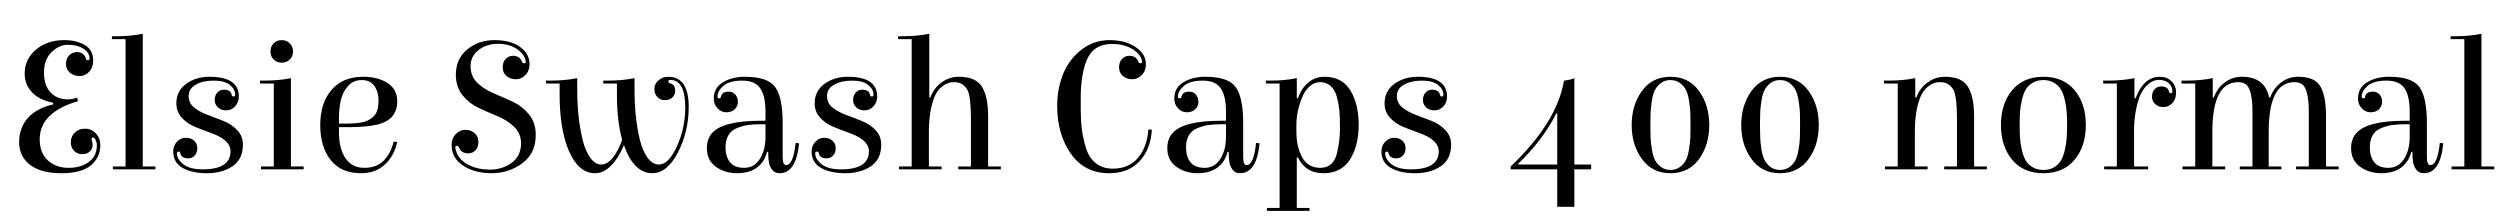 <svg xmlns="http://www.w3.org/2000/svg" xmlns:xlink="http://www.w3.org/1999/xlink" width="311.016" height="27.648"><path fill="black" d="M4.94 17.33L4.94 17.33Q4.94 19.03 5.96 19.96Q6.98 20.88 8.52 20.88Q10.06 20.88 11.05 20.15Q12.05 19.42 12.05 18.05L12.05 18.05Q12.05 17.74 11.90 17.42Q11.76 17.11 11.57 17.11Q11.38 17.11 11.38 17.35L11.38 17.35Q11.38 17.38 11.45 17.54Q11.52 17.71 11.52 18.10Q11.52 18.48 11.18 18.83Q10.85 19.18 10.25 19.18Q9.65 19.18 9.23 18.78Q8.81 18.38 8.81 17.69Q8.81 16.99 9.30 16.50Q9.79 16.01 10.58 16.01Q11.38 16.01 11.93 16.60Q12.48 17.18 12.48 18.07L12.48 18.07Q12.48 19.56 11.32 20.56Q10.15 21.55 7.63 21.55Q5.11 21.55 3.74 20.51Q2.38 19.46 2.38 17.68Q2.38 15.89 3.48 14.66Q4.58 13.44 6.65 12.98L6.65 12.98L6.58 12.77Q4.85 12.43 3.96 11.46Q3.07 10.49 3.07 9.17L3.07 9.17Q3.07 7.34 4.48 6.17Q5.88 4.99 8.02 4.99L8.02 4.99Q9.46 4.99 10.52 5.59Q11.59 6.19 11.59 7.54L11.59 7.54Q11.59 8.42 11.08 8.94Q10.56 9.46 9.89 9.46Q9.22 9.46 8.71 9.05Q8.21 8.64 8.21 7.97Q8.21 7.30 8.60 6.89Q9 6.48 9.60 6.48L9.60 6.48Q10.37 6.48 10.66 7.20L10.66 7.20Q10.70 7.37 10.75 7.43Q10.80 7.49 10.92 7.49L10.92 7.49Q11.14 7.49 11.14 7.27L11.14 7.27Q11.14 6.53 10.37 6.05Q9.60 5.57 8.47 5.57Q7.34 5.57 6.41 6.49Q5.47 7.42 5.47 9.02Q5.47 10.63 6.29 11.50Q7.10 12.36 8.42 12.36L8.42 12.36Q9.05 12.36 9.58 12.14L9.58 12.14L9.72 12.58Q4.94 13.97 4.94 17.33ZM17.76 4.20L17.76 20.71L19.34 20.71L19.34 21.07L14.04 21.07L14.04 20.71L15.62 20.71L15.62 4.87L13.92 4.87L13.92 4.51L14.42 4.51Q16.30 4.51 17.76 4.20L17.76 4.20ZM26.06 9.55L26.06 9.55Q29.71 9.55 29.71 12.02L29.71 12.02Q29.71 12.74 29.24 13.24Q28.78 13.73 28.14 13.73Q27.50 13.73 27.11 13.36Q26.71 12.98 26.71 12.44Q26.71 11.90 27.02 11.53Q27.34 11.16 27.86 11.16L27.86 11.16Q28.68 11.16 28.82 11.78L28.82 11.78Q28.85 12.00 29.05 12.00Q29.26 12.00 29.26 11.78L29.26 11.78Q29.26 11.11 28.60 10.57Q27.94 10.03 26.58 10.03Q25.22 10.03 24.35 10.54Q23.47 11.04 23.47 11.94Q23.47 12.84 24.17 13.39Q24.86 13.94 25.85 14.30Q26.83 14.66 27.83 15.06Q28.82 15.46 29.52 16.20Q30.22 16.94 30.22 18L30.22 18Q30.22 19.80 28.93 20.68Q27.65 21.55 25.75 21.55Q23.86 21.55 22.70 20.88Q21.55 20.21 21.55 18.84L21.55 18.84Q21.55 18.12 22.02 17.63Q22.49 17.14 23.12 17.14Q23.76 17.14 24.16 17.51Q24.55 17.88 24.55 18.42Q24.55 18.96 24.24 19.33Q23.93 19.70 23.40 19.70L23.40 19.70Q22.58 19.70 22.44 19.08L22.44 19.08Q22.42 18.86 22.21 18.86Q22.01 18.86 22.01 19.08L22.01 19.08Q22.01 19.80 22.81 20.44Q23.62 21.07 25.20 21.07L25.20 21.07Q28.68 21.07 28.68 18.82L28.68 18.82Q28.68 17.42 26.30 16.56L26.30 16.56Q25.30 16.20 24.31 15.80Q23.33 15.41 22.63 14.66Q21.94 13.92 21.94 12.86L21.94 12.86Q21.94 11.33 23.15 10.44Q24.36 9.55 26.06 9.55ZM36.19 9.72L36.19 20.71L37.78 20.71L37.78 21.07L32.47 21.07L32.47 20.71L34.06 20.71L34.06 10.39L32.35 10.39L32.35 10.03L32.86 10.03Q34.73 10.03 36.19 9.72L36.19 9.72ZM34.04 7.40Q33.65 7.01 33.65 6.41Q33.65 5.81 34.04 5.40Q34.44 4.99 35.04 4.99Q35.64 4.99 36.05 5.40Q36.46 5.81 36.46 6.41Q36.46 7.01 36.05 7.40Q35.64 7.80 35.04 7.80Q34.44 7.80 34.04 7.40ZM45.19 9.55L45.19 9.55Q46.99 9.55 48.20 10.32Q49.42 11.09 49.42 12.62L49.42 12.62Q49.42 15 46.70 15.55L46.70 15.55Q45.34 15.82 43.30 15.82L43.30 15.82L42.17 15.82L42.17 16.51Q42.17 18.46 42.97 19.67Q43.78 20.88 45.32 20.88Q46.87 20.88 47.75 19.97Q48.62 19.06 48.98 17.62L48.98 17.62L49.42 17.66Q49.03 19.42 47.87 20.48Q46.70 21.55 44.93 21.55L44.93 21.55Q42.43 21.55 41.14 19.91Q39.84 18.26 39.84 15.55Q39.84 12.84 41.23 11.20Q42.62 9.55 45.19 9.55ZM42.17 14.71L42.17 15.38L43.01 15.38Q44.95 15.38 45.73 15Q46.51 14.62 46.80 14.05Q47.09 13.49 47.09 12.46Q47.09 11.42 46.57 10.69Q46.06 9.96 45 9.96Q43.94 9.96 43.28 10.72Q42.62 11.47 42.40 12.48Q42.17 13.49 42.17 14.71L42.17 14.71ZM56.81 18.98L56.81 18.98Q57.22 19.99 58.34 20.54Q59.47 21.10 60.97 21.10Q62.47 21.10 63.65 20.26Q64.82 19.42 64.82 17.83L64.82 17.83Q64.82 16.61 63.98 15.79Q63.14 14.98 61.96 14.48Q60.77 13.99 59.58 13.44Q58.39 12.89 57.55 11.86Q56.71 10.82 56.71 9.31L56.71 9.31Q56.71 7.32 58.12 6.16Q59.52 4.99 61.52 4.99Q63.53 4.99 64.70 5.84Q65.88 6.70 65.88 7.99L65.88 7.99Q65.88 8.81 65.36 9.34Q64.85 9.86 64.18 9.86Q63.50 9.86 63.02 9.46Q62.54 9.05 62.54 8.38Q62.54 7.70 62.92 7.32Q63.29 6.94 63.82 6.94L63.82 6.94Q64.66 6.94 64.94 7.68L64.94 7.68Q65.02 7.87 65.18 7.87L65.18 7.87Q65.45 7.87 65.40 7.63L65.40 7.63Q65.28 6.77 64.33 6.11Q63.38 5.45 61.96 5.45Q60.53 5.45 59.53 6.23Q58.54 7.01 58.54 8.24Q58.54 9.48 59.38 10.30Q60.22 11.11 61.40 11.60Q62.59 12.10 63.78 12.65Q64.97 13.20 65.81 14.23Q66.65 15.26 66.65 16.78L66.65 16.78Q66.65 19.08 64.97 20.32Q63.29 21.55 61.16 21.55Q59.04 21.55 57.61 20.60Q56.18 19.66 56.18 18.02L56.18 18.02Q56.18 17.21 56.70 16.68Q57.22 16.15 57.89 16.15Q58.56 16.15 59.04 16.56Q59.52 16.97 59.52 17.64Q59.52 18.31 59.15 18.70Q58.78 19.08 58.25 19.08L58.25 19.08Q57.38 19.08 57.10 18.34L57.10 18.34Q57.02 18.14 56.83 18.14Q56.64 18.14 56.64 18.34Q56.64 18.53 56.81 18.98ZM81.98 20.47L81.98 20.47Q83.18 20.47 84.22 18.19Q85.25 15.91 85.25 13.39L85.25 13.39Q85.25 9.94 83.38 9.94L83.38 9.94Q83.14 9.94 83.14 10.13Q83.14 10.32 83.35 10.37L83.35 10.37Q84 10.49 84 11.33L84 11.33Q83.98 11.83 83.63 12.14Q83.28 12.46 82.72 12.46Q82.15 12.46 81.78 12.07Q81.41 11.69 81.41 11.06Q81.41 10.44 81.91 10.00Q82.42 9.55 83.14 9.55L83.14 9.55Q85.68 9.55 85.68 13.30L85.68 13.30Q85.68 16.37 84.34 18.96Q82.99 21.55 81.17 21.55L81.17 21.55Q78.84 21.55 77.62 18.05L77.62 18.05Q76.97 19.63 76.03 20.59Q75.10 21.55 74.04 21.55L74.04 21.55Q72 21.55 70.81 18.86Q69.62 16.18 69.62 11.74L69.62 11.74L69.62 10.39L67.92 10.39L67.92 10.03L68.42 10.03Q70.32 10.03 71.81 9.72L71.81 9.72L71.81 11.18Q71.81 14.57 72.46 17.30L72.46 17.30Q72.79 18.72 73.42 19.60Q74.04 20.47 74.80 20.47Q75.55 20.47 76.24 19.62Q76.92 18.77 77.40 17.40L77.40 17.40Q76.75 15.05 76.75 11.74L76.75 11.74L76.75 10.39L75.05 10.39L75.05 10.03L75.55 10.03Q77.45 10.03 78.94 9.72L78.94 9.72L78.94 11.18Q78.94 14.57 79.58 17.30L79.58 17.30Q79.92 18.72 80.54 19.60Q81.17 20.47 81.98 20.47ZM92.66 9.55L92.66 9.55Q95.52 9.55 96.44 10.84Q97.37 12.12 97.37 15.31L97.37 15.31L97.37 19.56Q97.37 20.54 97.80 20.54L97.80 20.54Q98.69 20.54 98.98 17.78L98.98 17.78L99.41 17.83Q99.05 21.55 96.98 21.55L96.98 21.55Q96.38 21.55 96.06 21.12Q95.74 20.69 95.65 20.17Q95.57 19.66 95.57 18.89L95.57 18.89L95.42 18.89Q95.11 20.16 94.15 20.86Q93.19 21.55 91.69 21.55Q90.19 21.55 89.06 20.75Q87.94 19.94 87.94 18.43L87.94 18.43Q87.94 17.30 88.58 16.56L88.58 16.56Q89.93 15.02 94.68 15.02L94.68 15.02Q94.94 15.02 95.23 15.02L95.23 15.02L95.23 13.85Q95.23 11.95 94.58 10.99Q93.94 10.03 92.34 10.03Q90.74 10.03 90 10.68Q89.26 11.33 89.26 12.02L89.26 12.02Q89.26 12.24 89.46 12.24Q89.66 12.24 89.69 12.02L89.69 12.02Q89.83 11.40 90.65 11.40L90.65 11.40Q91.18 11.40 91.49 11.77Q91.80 12.14 91.80 12.68Q91.80 13.22 91.40 13.60Q91.01 13.97 90.37 13.97Q89.74 13.97 89.27 13.48Q88.80 12.98 88.80 12.26L88.80 12.26Q88.80 10.92 89.93 10.24Q91.06 9.55 92.66 9.55ZM95.23 17.06L95.23 17.06L95.23 15.46Q94.99 15.46 94.48 15.46Q93.96 15.46 93.25 15.53Q92.54 15.60 91.80 15.89L91.80 15.89Q90.26 16.44 90.26 18.34L90.26 18.34Q90.26 19.49 90.82 20.18Q91.37 20.88 92.59 20.88Q93.82 20.88 94.52 19.78Q95.23 18.67 95.23 17.06ZM105.48 9.55L105.48 9.55Q109.13 9.55 109.13 12.02L109.13 12.02Q109.13 12.74 108.66 13.24Q108.19 13.73 107.56 13.73Q106.92 13.73 106.52 13.36Q106.13 12.98 106.13 12.44Q106.13 11.90 106.44 11.53Q106.75 11.16 107.28 11.16L107.28 11.16Q108.10 11.16 108.24 11.78L108.24 11.78Q108.26 12.00 108.47 12.00Q108.67 12.00 108.67 11.78L108.67 11.78Q108.67 11.11 108.01 10.57Q107.35 10.03 106.00 10.03Q104.64 10.03 103.76 10.54Q102.89 11.04 102.89 11.94Q102.89 12.84 103.58 13.39Q104.28 13.94 105.26 14.30Q106.25 14.66 107.24 15.06Q108.24 15.46 108.94 16.20Q109.63 16.94 109.63 18L109.63 18Q109.63 19.80 108.35 20.68Q107.06 21.55 105.17 21.55Q103.27 21.55 102.12 20.88Q100.97 20.21 100.97 18.84L100.97 18.84Q100.97 18.12 101.44 17.63Q101.90 17.14 102.54 17.14Q103.18 17.14 103.57 17.51Q103.97 17.88 103.97 18.42Q103.97 18.96 103.66 19.33Q103.34 19.70 102.82 19.70L102.82 19.70Q102.00 19.70 101.86 19.08L101.86 19.08Q101.83 18.86 101.63 18.86Q101.42 18.86 101.42 19.08L101.42 19.08Q101.42 19.80 102.23 20.44Q103.03 21.07 104.62 21.07L104.62 21.07Q108.10 21.07 108.10 18.82L108.10 18.82Q108.10 17.42 105.72 16.56L105.72 16.56Q104.71 16.20 103.73 15.80Q102.74 15.41 102.05 14.66Q101.35 13.92 101.35 12.86L101.35 12.86Q101.35 11.33 102.56 10.44Q103.78 9.55 105.48 9.55ZM115.56 20.71L117.14 20.71L117.14 21.07L111.84 21.07L111.84 20.71L113.42 20.71L113.42 4.87L111.72 4.87L111.72 4.51L112.22 4.51Q114.12 4.51 115.61 4.20L115.61 4.20L115.61 12.12L115.75 12.12Q116.16 10.97 117.13 10.26Q118.10 9.55 119.30 9.55L119.30 9.55Q121.39 9.55 122.16 10.79Q122.93 12.02 122.93 14.47L122.93 14.47L122.93 20.71L124.51 20.71L124.51 21.07L119.21 21.07L119.21 20.71L120.79 20.71L120.79 14.81Q120.79 12.10 120.38 11.23L120.38 11.23Q120.19 10.85 119.80 10.54Q119.40 10.22 118.63 10.22Q117.86 10.22 117.18 10.78Q116.50 11.33 116.16 12.29L116.16 12.29Q115.56 13.99 115.56 16.37L115.56 16.37L115.56 20.71ZM138.34 5.47L138.34 5.47Q136.06 5.47 135.22 7.42L135.22 7.42Q134.52 9.07 134.45 11.76L134.45 11.76Q134.45 12.38 134.45 13.66Q134.45 14.93 134.59 16.09Q134.74 17.26 135.12 18.46Q135.50 19.66 136.34 20.32Q137.18 20.98 138.43 20.98L138.43 20.98Q140.45 20.98 141.58 19.63Q142.70 18.29 142.87 16.10L142.87 16.10L143.30 16.15Q143.14 18.62 141.74 20.09Q140.35 21.55 138 21.55L138 21.55Q134.93 21.55 133.22 19.12Q131.52 16.68 131.52 13.20L131.52 13.20Q131.52 11.04 132.26 9.20Q133.01 7.37 134.54 6.18Q136.08 4.99 138.04 4.99Q139.99 4.99 141.28 5.86Q142.56 6.72 142.56 7.99L142.56 7.99Q142.56 8.81 142.04 9.34Q141.53 9.86 140.86 9.86Q140.18 9.86 139.70 9.46Q139.22 9.05 139.22 8.38Q139.22 7.70 139.60 7.32Q139.97 6.94 140.50 6.94L140.50 6.94Q141.34 6.94 141.62 7.68L141.62 7.68Q141.70 7.87 141.86 7.87L141.86 7.87Q142.13 7.87 142.08 7.63L142.08 7.63Q141.96 6.79 140.92 6.13Q139.87 5.47 138.34 5.47ZM149.95 9.55L149.95 9.55Q152.81 9.55 153.73 10.84Q154.66 12.12 154.66 15.31L154.66 15.31L154.66 19.56Q154.66 20.54 155.09 20.54L155.09 20.54Q155.98 20.54 156.26 17.78L156.26 17.78L156.70 17.83Q156.34 21.55 154.27 21.55L154.27 21.55Q153.67 21.55 153.35 21.12Q153.02 20.69 152.94 20.17Q152.86 19.66 152.86 18.89L152.86 18.89L152.71 18.89Q152.40 20.16 151.44 20.86Q150.48 21.55 148.98 21.55Q147.48 21.55 146.35 20.75Q145.22 19.94 145.22 18.43L145.22 18.43Q145.22 17.30 145.87 16.56L145.87 16.56Q147.22 15.02 151.97 15.02L151.97 15.02Q152.23 15.02 152.52 15.02L152.52 15.02L152.52 13.85Q152.52 11.95 151.87 10.99Q151.22 10.03 149.63 10.03Q148.03 10.03 147.29 10.68Q146.54 11.33 146.54 12.02L146.54 12.02Q146.54 12.24 146.75 12.24Q146.95 12.24 146.98 12.02L146.98 12.02Q147.12 11.40 147.94 11.40L147.94 11.40Q148.46 11.40 148.78 11.77Q149.09 12.14 149.09 12.68Q149.09 13.22 148.69 13.60Q148.30 13.97 147.66 13.97Q147.02 13.97 146.56 13.48Q146.09 12.98 146.09 12.26L146.09 12.26Q146.09 10.92 147.22 10.24Q148.34 9.55 149.95 9.55ZM152.52 17.06L152.52 17.06L152.52 15.46Q152.28 15.46 151.76 15.46Q151.25 15.46 150.54 15.53Q149.83 15.60 149.09 15.89L149.09 15.89Q147.55 16.44 147.55 18.34L147.55 18.34Q147.55 19.49 148.10 20.18Q148.66 20.88 149.88 20.88Q151.10 20.88 151.81 19.78Q152.52 18.67 152.52 17.06ZM161.33 19.58L161.33 25.87L162.91 25.87L162.91 26.23L157.61 26.23L157.61 25.87L159.19 25.87L159.19 10.39L157.49 10.39L157.49 10.03L157.99 10.03Q159.86 10.03 161.33 9.72L161.33 9.72L161.33 12.22L161.47 12.22Q161.90 10.99 162.76 10.27Q163.61 9.55 164.78 9.55L164.78 9.55Q166.94 9.55 167.99 11.24Q169.03 12.94 169.03 15.53Q169.03 18.12 167.95 19.84Q166.87 21.55 164.64 21.55Q162.41 21.55 161.47 19.58L161.47 19.58L161.33 19.58ZM161.28 15.53L161.28 15.53L161.28 16.39Q161.28 18.26 162 19.57Q162.72 20.88 164.26 20.88L164.26 20.88Q165.91 20.88 166.34 19.01L166.34 19.01Q166.70 17.50 166.70 15.98Q166.70 14.47 166.62 13.68Q166.54 12.89 166.31 12.04Q166.08 11.18 165.54 10.70Q165 10.22 164.24 10.22Q163.49 10.22 162.90 10.76Q162.31 11.30 161.98 12.14L161.98 12.14Q161.28 13.85 161.28 15.53ZM176.38 9.55L176.38 9.55Q180.02 9.55 180.02 12.02L180.02 12.02Q180.02 12.74 179.56 13.24Q179.09 13.73 178.45 13.73Q177.82 13.73 177.42 13.36Q177.02 12.98 177.02 12.44Q177.02 11.90 177.34 11.53Q177.65 11.16 178.18 11.16L178.18 11.16Q178.99 11.16 179.14 11.78L179.14 11.78Q179.16 12.00 179.36 12.00Q179.57 12.00 179.57 11.78L179.57 11.78Q179.57 11.11 178.91 10.57Q178.25 10.03 176.89 10.03Q175.54 10.03 174.66 10.54Q173.78 11.04 173.78 11.94Q173.78 12.84 174.48 13.39Q175.18 13.94 176.16 14.30Q177.14 14.66 178.14 15.06Q179.14 15.46 179.83 16.20Q180.53 16.94 180.53 18L180.53 18Q180.53 19.80 179.24 20.68Q177.96 21.55 176.06 21.55Q174.17 21.55 173.02 20.88Q171.86 20.21 171.86 18.84L171.86 18.84Q171.86 18.12 172.33 17.63Q172.80 17.14 173.44 17.14Q174.07 17.14 174.47 17.51Q174.86 17.88 174.86 18.42Q174.86 18.96 174.55 19.33Q174.24 19.70 173.71 19.70L173.71 19.70Q172.90 19.70 172.75 19.08L172.75 19.08Q172.73 18.86 172.52 18.86Q172.32 18.86 172.32 19.08L172.32 19.08Q172.32 19.80 173.12 20.44Q173.93 21.07 175.51 21.07L175.51 21.07Q178.99 21.07 178.99 18.82L178.99 18.82Q178.99 17.42 176.62 16.56L176.62 16.56Q175.61 16.20 174.62 15.80Q173.64 15.41 172.94 14.66Q172.25 13.92 172.25 12.86L172.25 12.86Q172.25 11.33 173.46 10.44Q174.67 9.55 176.38 9.55ZM193.73 21.07L187.94 21.07L187.94 20.71Q193.70 15.22 194.57 10.03L194.57 10.03Q195.38 9.94 195.86 9.72L195.86 9.72L195.86 20.47L197.95 20.47L197.95 21.07L195.86 21.07L195.86 25.73L193.73 25.73L193.73 21.07ZM188.86 20.38L188.86 20.47L193.73 20.47L193.73 14.11L193.61 14.11Q192.79 15.77 191.51 17.44Q190.22 19.10 188.86 20.38L188.86 20.38ZM204.28 11.30Q205.56 9.55 207.82 9.55Q210.07 9.55 211.36 11.30Q212.64 13.06 212.64 15.55Q212.64 18.05 211.36 19.80Q210.07 21.55 207.82 21.55Q205.56 21.55 204.28 19.80Q202.99 18.05 202.99 15.55Q202.99 13.06 204.28 11.30ZM206.63 20.77Q207.12 21.14 207.82 21.14Q208.51 21.14 209.00 20.77Q209.50 20.40 209.75 19.90Q210 19.39 210.13 18.54Q210.26 17.69 210.29 17.09Q210.31 16.49 210.31 15.55Q210.31 14.62 210.29 14.02Q210.26 13.42 210.13 12.56Q210 11.71 209.75 11.21Q209.50 10.70 209.00 10.33Q208.51 9.96 207.82 9.96Q207.12 9.96 206.63 10.33Q206.14 10.70 205.88 11.21Q205.63 11.71 205.50 12.56Q205.37 13.42 205.34 14.02Q205.32 14.62 205.32 15.55Q205.32 16.49 205.34 17.09Q205.37 17.69 205.50 18.54Q205.63 19.39 205.88 19.90Q206.14 20.40 206.63 20.77ZM217.91 11.30Q219.19 9.55 221.45 9.55Q223.70 9.55 224.99 11.30Q226.27 13.06 226.27 15.55Q226.27 18.05 224.99 19.80Q223.70 21.55 221.45 21.55Q219.19 21.55 217.91 19.80Q216.62 18.05 216.62 15.55Q216.62 13.06 217.91 11.30ZM220.26 20.77Q220.75 21.14 221.45 21.14Q222.14 21.14 222.64 20.77Q223.13 20.40 223.38 19.90Q223.63 19.39 223.76 18.54Q223.90 17.69 223.92 17.09Q223.94 16.49 223.94 15.55Q223.94 14.62 223.92 14.02Q223.90 13.42 223.76 12.56Q223.63 11.71 223.38 11.21Q223.13 10.70 222.64 10.33Q222.14 9.96 221.45 9.96Q220.75 9.96 220.26 10.33Q219.77 10.70 219.52 11.21Q219.26 11.71 219.13 12.56Q219 13.42 218.98 14.02Q218.95 14.62 218.95 15.55Q218.95 16.49 218.98 17.09Q219 17.69 219.13 18.54Q219.26 19.39 219.52 19.90Q219.77 20.40 220.26 20.77ZM238.22 20.71L239.81 20.71L239.81 21.07L234.50 21.07L234.50 20.71L236.09 20.71L236.09 10.39L234.38 10.39L234.38 10.03L234.89 10.03Q236.78 10.03 238.27 9.72L238.27 9.72L238.27 12.12L238.42 12.12Q238.82 10.97 239.80 10.26Q240.77 9.55 241.97 9.55L241.97 9.55Q244.06 9.55 244.82 10.79Q245.59 12.02 245.59 14.47L245.59 14.47L245.59 20.71L247.18 20.71L247.18 21.07L241.87 21.07L241.87 20.71L243.46 20.71L243.46 14.81Q243.46 12.10 243.05 11.23L243.05 11.23Q242.86 10.85 242.46 10.54Q242.06 10.22 241.30 10.22Q240.53 10.22 239.84 10.78Q239.16 11.33 238.82 12.29L238.82 12.29Q238.22 13.99 238.22 16.37L238.22 16.37L238.22 20.71ZM258.10 19.87Q256.70 21.55 254.21 21.55Q251.71 21.55 250.32 19.87Q248.93 18.19 248.93 15.55Q248.93 12.91 250.32 11.23Q251.71 9.55 254.21 9.55Q256.70 9.55 258.10 11.23Q259.49 12.91 259.49 15.55Q259.49 18.19 258.10 19.87ZM257.11 17.16Q257.16 16.46 257.16 15.55Q257.16 14.64 257.11 13.94Q257.06 13.25 256.88 12.46Q256.70 11.66 256.40 11.15Q256.10 10.63 255.54 10.30Q254.98 9.96 254.21 9.96Q253.44 9.96 252.88 10.30Q252.31 10.63 252.01 11.15Q251.71 11.66 251.53 12.46Q251.35 13.25 251.30 13.94Q251.26 14.64 251.26 15.55Q251.26 16.46 251.30 17.16Q251.35 17.86 251.53 18.65Q251.71 19.44 252.01 19.96Q252.31 20.47 252.88 20.81Q253.44 21.14 254.21 21.14Q254.98 21.14 255.54 20.81Q256.10 20.47 256.40 19.96Q256.70 19.44 256.88 18.65Q257.06 17.86 257.11 17.16ZM270.26 11.38L270.26 11.38Q270.26 10.75 269.81 10.34Q269.35 9.94 268.58 9.94Q267.82 9.94 267.16 10.55Q266.50 11.16 266.14 12.14L266.14 12.14Q265.49 14.04 265.49 16.25L265.49 16.25L265.49 20.71L267.24 20.71L267.24 21.07L261.77 21.07L261.77 20.71L263.35 20.71L263.35 10.39L261.65 10.39L261.65 10.03L262.15 10.03Q264.07 10.03 265.54 9.72L265.54 9.72L265.54 12.22L265.68 12.22Q266.69 9.55 268.70 9.55L268.70 9.55Q269.59 9.55 270.16 10.12Q270.72 10.68 270.72 11.51Q270.72 12.34 270.25 12.83Q269.78 13.32 269.15 13.32Q268.51 13.32 268.12 12.95Q267.72 12.58 267.72 12.04Q267.72 11.50 268.03 11.12Q268.34 10.75 268.87 10.75L268.87 10.75Q269.69 10.75 269.83 11.38L269.83 11.38Q269.88 11.59 270.07 11.59Q270.26 11.59 270.26 11.38ZM275.23 20.71L276.82 20.71L276.82 21.07L271.51 21.07L271.51 20.71L273.10 20.71L273.10 10.39L271.39 10.39L271.39 10.03L271.90 10.03Q273.79 10.03 275.28 9.72L275.28 9.72L275.28 12.12L275.42 12.12Q275.83 10.97 276.77 10.26Q277.70 9.55 278.90 9.55L278.90 9.55Q281.76 9.55 282.29 12.12L282.29 12.12L282.43 12.12Q282.84 10.97 283.78 10.26Q284.71 9.55 285.91 9.55L285.91 9.55Q287.98 9.55 288.67 10.75Q289.37 11.95 289.37 14.47L289.37 14.47L289.37 20.71L290.95 20.71L290.95 21.07L285.65 21.07L285.65 20.71L287.23 20.71L287.23 13.92Q287.23 11.18 286.44 10.51L286.44 10.51Q286.06 10.22 285.46 10.22L285.46 10.22Q282.24 10.22 282.24 16.37L282.24 16.37L282.24 20.71L283.82 20.71L283.82 21.07L278.64 21.07L278.64 20.71L280.22 20.71L280.22 13.92Q280.22 11.18 279.43 10.51L279.43 10.51Q279.05 10.22 278.45 10.22L278.45 10.22Q275.23 10.22 275.23 16.37L275.23 16.37L275.23 20.71ZM297.22 9.55L297.22 9.55Q300.07 9.55 301.00 10.84Q301.92 12.12 301.92 15.31L301.92 15.31L301.92 19.56Q301.92 20.54 302.35 20.54L302.35 20.54Q303.24 20.54 303.53 17.78L303.53 17.78L303.96 17.83Q303.60 21.55 301.54 21.55L301.54 21.55Q300.94 21.55 300.61 21.12Q300.29 20.69 300.20 20.17Q300.12 19.66 300.12 18.89L300.12 18.89L299.98 18.89Q299.66 20.16 298.70 20.86Q297.74 21.55 296.24 21.55Q294.74 21.55 293.62 20.75Q292.49 19.94 292.49 18.43L292.49 18.43Q292.49 17.30 293.14 16.56L293.14 16.56Q294.48 15.02 299.23 15.02L299.23 15.02Q299.50 15.02 299.78 15.02L299.78 15.02L299.78 13.85Q299.78 11.95 299.14 10.99Q298.49 10.03 296.89 10.03Q295.30 10.03 294.55 10.68Q293.81 11.33 293.81 12.02L293.81 12.02Q293.81 12.24 294.01 12.24Q294.22 12.24 294.24 12.02L294.24 12.02Q294.38 11.40 295.20 11.40L295.20 11.40Q295.73 11.40 296.04 11.77Q296.35 12.14 296.35 12.68Q296.35 13.22 295.96 13.60Q295.56 13.97 294.92 13.97Q294.29 13.97 293.82 13.48Q293.35 12.98 293.35 12.26L293.35 12.26Q293.35 10.92 294.48 10.24Q295.61 9.55 297.22 9.55ZM299.78 17.06L299.78 17.06L299.78 15.46Q299.54 15.46 299.03 15.46Q298.51 15.46 297.80 15.53Q297.10 15.60 296.35 15.89L296.35 15.89Q294.82 16.44 294.82 18.34L294.82 18.34Q294.82 19.49 295.37 20.18Q295.92 20.88 297.14 20.88Q298.37 20.88 299.08 19.78Q299.78 18.67 299.78 17.06ZM308.71 4.20L308.71 20.71L310.30 20.71L310.30 21.07L304.99 21.07L304.99 20.71L306.58 20.71L306.58 4.87L304.87 4.87L304.87 4.51L305.38 4.51Q307.25 4.51 308.71 4.20L308.71 4.20Z"/></svg>